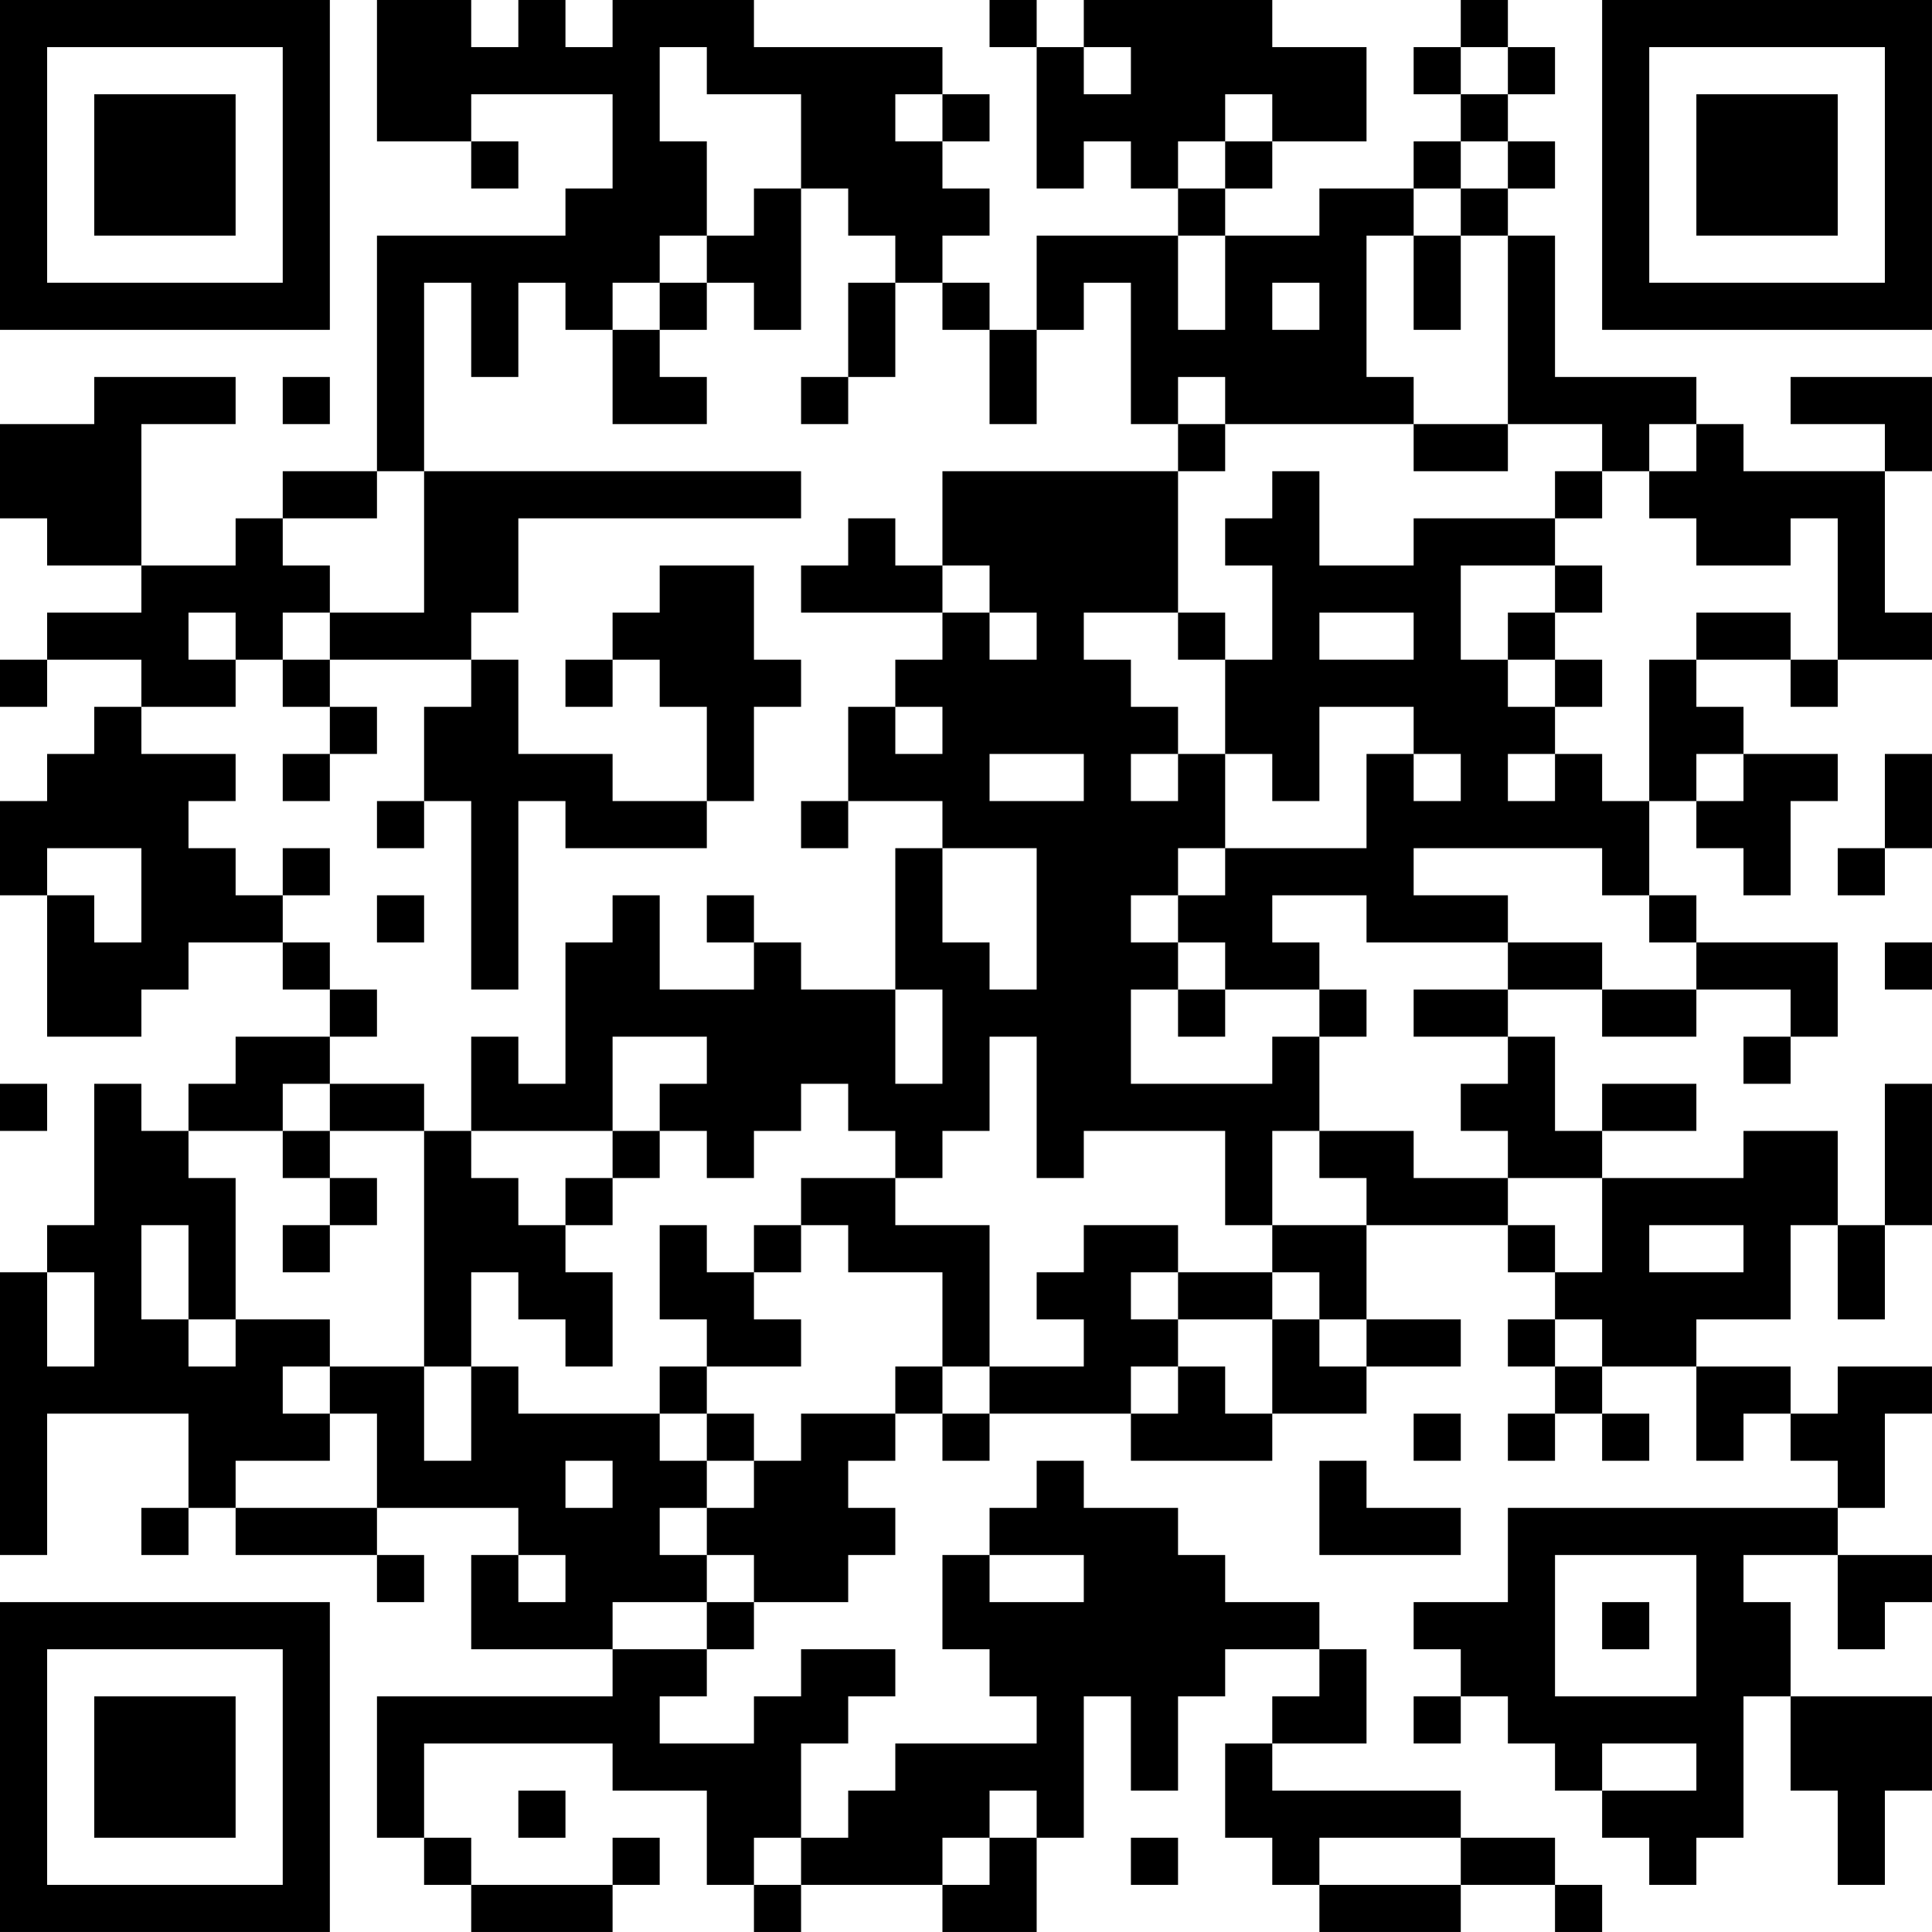<?xml version="1.0" encoding="UTF-8"?>
<svg xmlns="http://www.w3.org/2000/svg" version="1.1" width="200" height="200" viewBox="0 0 200 200"><rect x="0" y="0" width="200" height="200" fill="#ffffff"/><g transform="scale(4.878)"><g transform="translate(0,0)"><path fill-rule="evenodd" d="M8 0L8 3L10 3L10 4L11 4L11 3L10 3L10 2L13 2L13 4L12 4L12 5L8 5L8 10L6 10L6 11L5 11L5 12L3 12L3 9L5 9L5 8L2 8L2 9L0 9L0 11L1 11L1 12L3 12L3 13L1 13L1 14L0 14L0 15L1 15L1 14L3 14L3 15L2 15L2 16L1 16L1 17L0 17L0 19L1 19L1 22L3 22L3 21L4 21L4 20L6 20L6 21L7 21L7 22L5 22L5 23L4 23L4 24L3 24L3 23L2 23L2 26L1 26L1 27L0 27L0 33L1 33L1 30L4 30L4 32L3 32L3 33L4 33L4 32L5 32L5 33L8 33L8 34L9 34L9 33L8 33L8 32L11 32L11 33L10 33L10 35L13 35L13 36L8 36L8 39L9 39L9 40L10 40L10 41L13 41L13 40L14 40L14 39L13 39L13 40L10 40L10 39L9 39L9 37L13 37L13 38L15 38L15 40L16 40L16 41L17 41L17 40L20 40L20 41L22 41L22 39L23 39L23 36L24 36L24 38L25 38L25 36L26 36L26 35L28 35L28 36L27 36L27 37L26 37L26 39L27 39L27 40L28 40L28 41L31 41L31 40L33 40L33 41L34 41L34 40L33 40L33 39L31 39L31 38L27 38L27 37L29 37L29 35L28 35L28 34L26 34L26 33L25 33L25 32L23 32L23 31L22 31L22 32L21 32L21 33L20 33L20 35L21 35L21 36L22 36L22 37L19 37L19 38L18 38L18 39L17 39L17 37L18 37L18 36L19 36L19 35L17 35L17 36L16 36L16 37L14 37L14 36L15 36L15 35L16 35L16 34L18 34L18 33L19 33L19 32L18 32L18 31L19 31L19 30L20 30L20 31L21 31L21 30L24 30L24 31L27 31L27 30L29 30L29 29L31 29L31 28L29 28L29 26L32 26L32 27L33 27L33 28L32 28L32 29L33 29L33 30L32 30L32 31L33 31L33 30L34 30L34 31L35 31L35 30L34 30L34 29L36 29L36 31L37 31L37 30L38 30L38 31L39 31L39 32L32 32L32 34L30 34L30 35L31 35L31 36L30 36L30 37L31 37L31 36L32 36L32 37L33 37L33 38L34 38L34 39L35 39L35 40L36 40L36 39L37 39L37 36L38 36L38 38L39 38L39 40L40 40L40 38L41 38L41 36L38 36L38 34L37 34L37 33L39 33L39 35L40 35L40 34L41 34L41 33L39 33L39 32L40 32L40 30L41 30L41 29L39 29L39 30L38 30L38 29L36 29L36 28L38 28L38 26L39 26L39 28L40 28L40 26L41 26L41 23L40 23L40 26L39 26L39 24L37 24L37 25L34 25L34 24L36 24L36 23L34 23L34 24L33 24L33 22L32 22L32 21L34 21L34 22L36 22L36 21L38 21L38 22L37 22L37 23L38 23L38 22L39 22L39 20L36 20L36 19L35 19L35 17L36 17L36 18L37 18L37 19L38 19L38 17L39 17L39 16L37 16L37 15L36 15L36 14L38 14L38 15L39 15L39 14L41 14L41 13L40 13L40 10L41 10L41 8L38 8L38 9L40 9L40 10L37 10L37 9L36 9L36 8L33 8L33 5L32 5L32 4L33 4L33 3L32 3L32 2L33 2L33 1L32 1L32 0L31 0L31 1L30 1L30 2L31 2L31 3L30 3L30 4L28 4L28 5L26 5L26 4L27 4L27 3L29 3L29 1L27 1L27 0L23 0L23 1L22 1L22 0L21 0L21 1L22 1L22 4L23 4L23 3L24 3L24 4L25 4L25 5L22 5L22 7L21 7L21 6L20 6L20 5L21 5L21 4L20 4L20 3L21 3L21 2L20 2L20 1L16 1L16 0L13 0L13 1L12 1L12 0L11 0L11 1L10 1L10 0ZM14 1L14 3L15 3L15 5L14 5L14 6L13 6L13 7L12 7L12 6L11 6L11 8L10 8L10 6L9 6L9 10L8 10L8 11L6 11L6 12L7 12L7 13L6 13L6 14L5 14L5 13L4 13L4 14L5 14L5 15L3 15L3 16L5 16L5 17L4 17L4 18L5 18L5 19L6 19L6 20L7 20L7 21L8 21L8 22L7 22L7 23L6 23L6 24L4 24L4 25L5 25L5 28L4 28L4 26L3 26L3 28L4 28L4 29L5 29L5 28L7 28L7 29L6 29L6 30L7 30L7 31L5 31L5 32L8 32L8 30L7 30L7 29L9 29L9 31L10 31L10 29L11 29L11 30L14 30L14 31L15 31L15 32L14 32L14 33L15 33L15 34L13 34L13 35L15 35L15 34L16 34L16 33L15 33L15 32L16 32L16 31L17 31L17 30L19 30L19 29L20 29L20 30L21 30L21 29L23 29L23 28L22 28L22 27L23 27L23 26L25 26L25 27L24 27L24 28L25 28L25 29L24 29L24 30L25 30L25 29L26 29L26 30L27 30L27 28L28 28L28 29L29 29L29 28L28 28L28 27L27 27L27 26L29 26L29 25L28 25L28 24L30 24L30 25L32 25L32 26L33 26L33 27L34 27L34 25L32 25L32 24L31 24L31 23L32 23L32 22L30 22L30 21L32 21L32 20L34 20L34 21L36 21L36 20L35 20L35 19L34 19L34 18L30 18L30 19L32 19L32 20L29 20L29 19L27 19L27 20L28 20L28 21L26 21L26 20L25 20L25 19L26 19L26 18L29 18L29 16L30 16L30 17L31 17L31 16L30 16L30 15L28 15L28 17L27 17L27 16L26 16L26 14L27 14L27 12L26 12L26 11L27 11L27 10L28 10L28 12L30 12L30 11L33 11L33 12L31 12L31 14L32 14L32 15L33 15L33 16L32 16L32 17L33 17L33 16L34 16L34 17L35 17L35 14L36 14L36 13L38 13L38 14L39 14L39 11L38 11L38 12L36 12L36 11L35 11L35 10L36 10L36 9L35 9L35 10L34 10L34 9L32 9L32 5L31 5L31 4L32 4L32 3L31 3L31 4L30 4L30 5L29 5L29 8L30 8L30 9L26 9L26 8L25 8L25 9L24 9L24 6L23 6L23 7L22 7L22 9L21 9L21 7L20 7L20 6L19 6L19 5L18 5L18 4L17 4L17 2L15 2L15 1ZM23 1L23 2L24 2L24 1ZM31 1L31 2L32 2L32 1ZM19 2L19 3L20 3L20 2ZM26 2L26 3L25 3L25 4L26 4L26 3L27 3L27 2ZM16 4L16 5L15 5L15 6L14 6L14 7L13 7L13 9L15 9L15 8L14 8L14 7L15 7L15 6L16 6L16 7L17 7L17 4ZM25 5L25 7L26 7L26 5ZM30 5L30 7L31 7L31 5ZM18 6L18 8L17 8L17 9L18 9L18 8L19 8L19 6ZM27 6L27 7L28 7L28 6ZM6 8L6 9L7 9L7 8ZM25 9L25 10L20 10L20 12L19 12L19 11L18 11L18 12L17 12L17 13L20 13L20 14L19 14L19 15L18 15L18 17L17 17L17 18L18 18L18 17L20 17L20 18L19 18L19 21L17 21L17 20L16 20L16 19L15 19L15 20L16 20L16 21L14 21L14 19L13 19L13 20L12 20L12 23L11 23L11 22L10 22L10 24L9 24L9 23L7 23L7 24L6 24L6 25L7 25L7 26L6 26L6 27L7 27L7 26L8 26L8 25L7 25L7 24L9 24L9 29L10 29L10 27L11 27L11 28L12 28L12 29L13 29L13 27L12 27L12 26L13 26L13 25L14 25L14 24L15 24L15 25L16 25L16 24L17 24L17 23L18 23L18 24L19 24L19 25L17 25L17 26L16 26L16 27L15 27L15 26L14 26L14 28L15 28L15 29L14 29L14 30L15 30L15 31L16 31L16 30L15 30L15 29L17 29L17 28L16 28L16 27L17 27L17 26L18 26L18 27L20 27L20 29L21 29L21 26L19 26L19 25L20 25L20 24L21 24L21 22L22 22L22 25L23 25L23 24L26 24L26 26L27 26L27 24L28 24L28 22L29 22L29 21L28 21L28 22L27 22L27 23L24 23L24 21L25 21L25 22L26 22L26 21L25 21L25 20L24 20L24 19L25 19L25 18L26 18L26 16L25 16L25 15L24 15L24 14L23 14L23 13L25 13L25 14L26 14L26 13L25 13L25 10L26 10L26 9ZM30 9L30 10L32 10L32 9ZM9 10L9 13L7 13L7 14L6 14L6 15L7 15L7 16L6 16L6 17L7 17L7 16L8 16L8 15L7 15L7 14L10 14L10 15L9 15L9 17L8 17L8 18L9 18L9 17L10 17L10 21L11 21L11 17L12 17L12 18L15 18L15 17L16 17L16 15L17 15L17 14L16 14L16 12L14 12L14 13L13 13L13 14L12 14L12 15L13 15L13 14L14 14L14 15L15 15L15 17L13 17L13 16L11 16L11 14L10 14L10 13L11 13L11 11L17 11L17 10ZM33 10L33 11L34 11L34 10ZM20 12L20 13L21 13L21 14L22 14L22 13L21 13L21 12ZM33 12L33 13L32 13L32 14L33 14L33 15L34 15L34 14L33 14L33 13L34 13L34 12ZM28 13L28 14L30 14L30 13ZM19 15L19 16L20 16L20 15ZM21 16L21 17L23 17L23 16ZM24 16L24 17L25 17L25 16ZM36 16L36 17L37 17L37 16ZM40 16L40 18L39 18L39 19L40 19L40 18L41 18L41 16ZM1 18L1 19L2 19L2 20L3 20L3 18ZM6 18L6 19L7 19L7 18ZM20 18L20 20L21 20L21 21L22 21L22 18ZM8 19L8 20L9 20L9 19ZM40 20L40 21L41 21L41 20ZM19 21L19 23L20 23L20 21ZM13 22L13 24L10 24L10 25L11 25L11 26L12 26L12 25L13 25L13 24L14 24L14 23L15 23L15 22ZM0 23L0 24L1 24L1 23ZM35 26L35 27L37 27L37 26ZM1 27L1 29L2 29L2 27ZM25 27L25 28L27 28L27 27ZM33 28L33 29L34 29L34 28ZM30 30L30 31L31 31L31 30ZM12 31L12 32L13 32L13 31ZM28 31L28 33L31 33L31 32L29 32L29 31ZM11 33L11 34L12 34L12 33ZM21 33L21 34L23 34L23 33ZM33 33L33 36L36 36L36 33ZM34 34L34 35L35 35L35 34ZM34 37L34 38L36 38L36 37ZM11 38L11 39L12 39L12 38ZM21 38L21 39L20 39L20 40L21 40L21 39L22 39L22 38ZM16 39L16 40L17 40L17 39ZM24 39L24 40L25 40L25 39ZM28 39L28 40L31 40L31 39ZM0 0L0 7L7 7L7 0ZM1 1L1 6L6 6L6 1ZM2 2L2 5L5 5L5 2ZM34 0L34 7L41 7L41 0ZM35 1L35 6L40 6L40 1ZM36 2L36 5L39 5L39 2ZM0 34L0 41L7 41L7 34ZM1 35L1 40L6 40L6 35ZM2 36L2 39L5 39L5 36Z" fill="#000000"/></g></g></svg>
